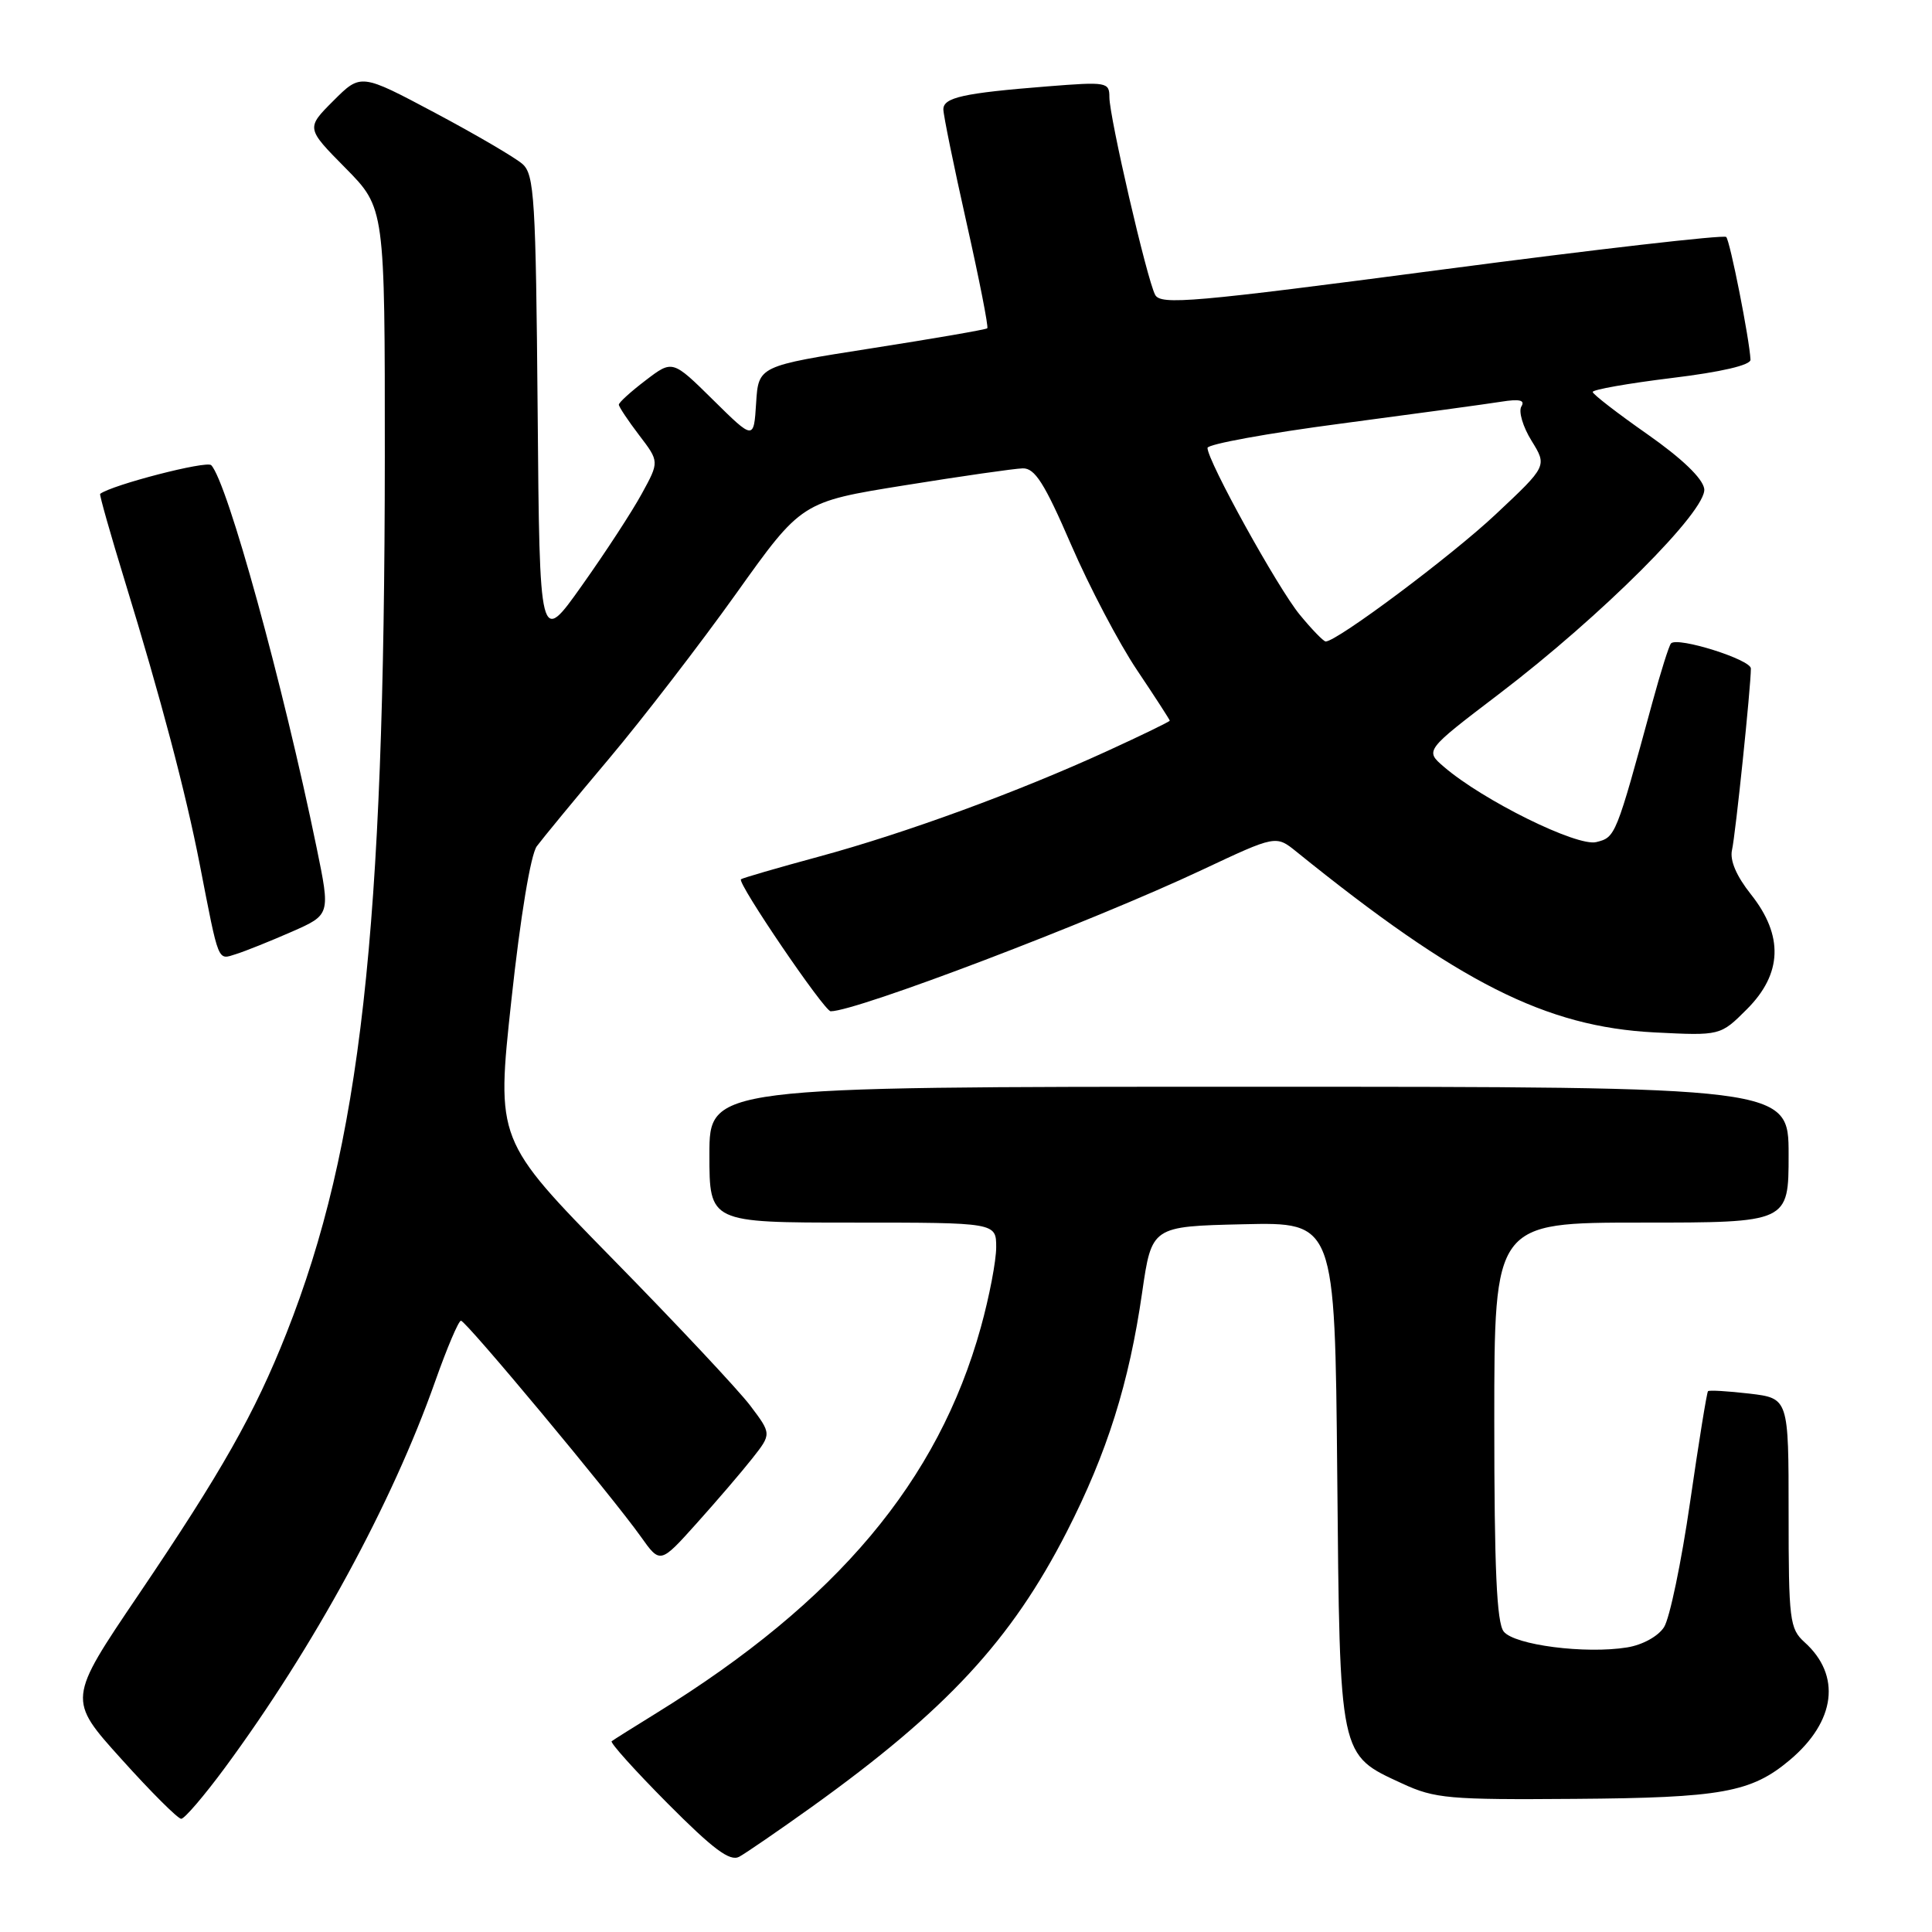 <?xml version="1.0" encoding="UTF-8" standalone="no"?>
<!DOCTYPE svg PUBLIC "-//W3C//DTD SVG 1.1//EN" "http://www.w3.org/Graphics/SVG/1.1/DTD/svg11.dtd" >
<svg xmlns="http://www.w3.org/2000/svg" xmlns:xlink="http://www.w3.org/1999/xlink" version="1.1" viewBox="0 0 256 256">
 <g >
 <path fill="currentColor"
d=" M 107.53 239.45 C 125.41 226.62 134.00 217.35 141.36 202.96 C 146.70 192.51 149.61 183.27 151.34 171.26 C 152.61 162.50 152.61 162.50 164.74 162.22 C 176.88 161.94 176.88 161.94 177.19 195.27 C 177.54 233.17 177.39 232.44 185.83 236.34 C 190.11 238.32 192.01 238.49 208.64 238.36 C 228.12 238.22 232.05 237.51 237.16 233.21 C 243.24 228.09 244.01 222.00 239.11 217.60 C 237.14 215.81 237.00 214.70 237.00 200.48 C 237.00 185.28 237.00 185.28 231.81 184.66 C 228.95 184.33 226.49 184.18 226.32 184.34 C 226.16 184.50 225.09 191.13 223.94 199.07 C 222.79 207.01 221.24 214.45 220.49 215.61 C 219.71 216.82 217.65 217.96 215.61 218.29 C 210.08 219.19 200.67 217.98 199.25 216.19 C 198.32 215.02 198.00 207.85 198.00 188.31 C 198.00 162.00 198.00 162.00 217.50 162.00 C 237.00 162.00 237.00 162.00 237.00 153.00 C 237.00 144.00 237.00 144.00 165.50 144.00 C 94.00 144.00 94.00 144.00 94.00 153.00 C 94.00 162.00 94.00 162.00 113.00 162.00 C 132.00 162.00 132.00 162.00 132.00 165.27 C 132.00 167.07 131.09 171.83 129.97 175.86 C 124.32 196.26 110.91 212.21 87.00 226.98 C 83.97 228.85 81.30 230.53 81.05 230.72 C 80.81 230.91 84.15 234.62 88.47 238.97 C 94.52 245.05 96.71 246.69 97.95 246.03 C 98.83 245.55 103.14 242.59 107.53 239.45 Z  M 29.79 234.25 C 41.60 218.23 51.95 199.22 57.67 183.02 C 59.23 178.61 60.76 175.00 61.08 175.00 C 61.74 175.00 81.01 198.13 84.91 203.61 C 87.48 207.23 87.48 207.23 92.30 201.86 C 94.95 198.91 98.27 195.04 99.68 193.25 C 102.24 190.00 102.24 190.00 99.41 186.25 C 97.85 184.19 89.64 175.43 81.16 166.79 C 65.75 151.07 65.75 151.07 67.76 132.53 C 68.96 121.41 70.32 113.24 71.13 112.13 C 71.89 111.11 76.18 105.89 80.69 100.54 C 85.19 95.19 92.77 85.34 97.54 78.66 C 106.21 66.50 106.21 66.50 119.85 64.31 C 127.36 63.10 134.40 62.09 135.51 62.06 C 137.12 62.01 138.40 64.02 141.92 72.16 C 144.34 77.75 148.27 85.23 150.66 88.79 C 153.05 92.35 155.00 95.37 155.00 95.49 C 155.00 95.62 151.29 97.42 146.75 99.50 C 134.81 104.97 119.97 110.40 108.50 113.51 C 103.00 115.00 98.36 116.35 98.18 116.51 C 97.66 116.99 109.23 134.00 110.07 134.00 C 113.50 134.00 144.67 122.14 159.29 115.26 C 169.07 110.66 169.07 110.66 171.79 112.86 C 193.30 130.24 204.84 136.06 219.23 136.80 C 227.96 137.24 227.96 137.24 231.48 133.72 C 236.17 129.03 236.35 123.97 232.01 118.51 C 230.08 116.08 229.19 114.00 229.50 112.63 C 229.97 110.56 232.00 90.99 232.00 88.58 C 232.00 87.40 222.32 84.35 221.42 85.25 C 221.16 85.51 220.05 89.04 218.94 93.11 C 214.10 110.87 214.07 110.94 211.52 111.58 C 208.98 112.22 196.50 106.06 191.33 101.61 C 188.80 99.44 188.80 99.44 198.61 91.97 C 212.23 81.60 226.23 67.60 225.82 64.77 C 225.61 63.38 222.88 60.76 218.29 57.54 C 214.33 54.77 211.07 52.25 211.04 51.94 C 211.02 51.63 215.72 50.80 221.50 50.09 C 228.10 49.29 231.98 48.38 231.95 47.66 C 231.82 44.96 229.24 31.91 228.73 31.40 C 228.42 31.09 211.45 33.04 191.02 35.73 C 157.99 40.08 153.78 40.45 153.06 39.06 C 151.96 36.96 147.00 15.50 147.00 12.88 C 147.00 10.88 146.66 10.82 138.75 11.45 C 127.64 12.33 125.00 12.92 125.00 14.49 C 125.00 15.23 126.38 21.99 128.07 29.51 C 129.76 37.03 131.00 43.33 130.82 43.50 C 130.65 43.67 123.75 44.86 115.50 46.15 C 100.50 48.50 100.50 48.50 100.19 53.41 C 99.88 58.31 99.88 58.31 94.49 52.99 C 89.11 47.68 89.11 47.68 85.56 50.39 C 83.60 51.88 82.00 53.33 82.00 53.62 C 82.00 53.90 83.21 55.72 84.68 57.65 C 87.37 61.17 87.37 61.17 85.04 65.42 C 83.77 67.76 80.20 73.23 77.11 77.58 C 71.50 85.50 71.50 85.50 71.24 54.39 C 71.00 26.32 70.80 23.13 69.24 21.74 C 68.28 20.89 63.07 17.84 57.66 14.96 C 47.81 9.72 47.81 9.72 44.18 13.35 C 40.55 16.98 40.55 16.98 45.78 22.27 C 51.00 27.56 51.00 27.56 50.99 60.53 C 50.96 123.50 47.79 151.77 37.96 176.65 C 33.75 187.29 29.39 194.99 18.33 211.34 C 8.96 225.19 8.96 225.19 16.09 233.09 C 20.00 237.44 23.57 241.00 24.01 241.00 C 24.45 241.00 27.05 237.96 29.79 234.25 Z  M 38.64 123.47 C 43.78 121.21 43.78 121.21 41.96 112.35 C 37.47 90.53 30.13 63.91 27.99 61.64 C 27.39 61.00 14.83 64.25 13.27 65.44 C 13.15 65.54 14.63 70.76 16.56 77.05 C 21.32 92.56 24.59 104.92 26.46 114.50 C 29.05 127.80 28.80 127.20 31.28 126.42 C 32.50 126.04 35.81 124.71 38.64 123.47 Z  M 172.23 81.46 C 169.33 77.95 160.00 61.08 160.00 59.35 C 160.00 58.86 167.99 57.40 177.75 56.12 C 187.51 54.83 197.03 53.53 198.91 53.23 C 201.36 52.84 202.11 53.02 201.59 53.86 C 201.19 54.51 201.79 56.55 202.93 58.39 C 205.01 61.75 205.01 61.75 198.22 68.12 C 192.36 73.64 177.16 85.00 175.66 85.00 C 175.38 85.00 173.83 83.41 172.23 81.46 Z "/>
</g>
</svg>